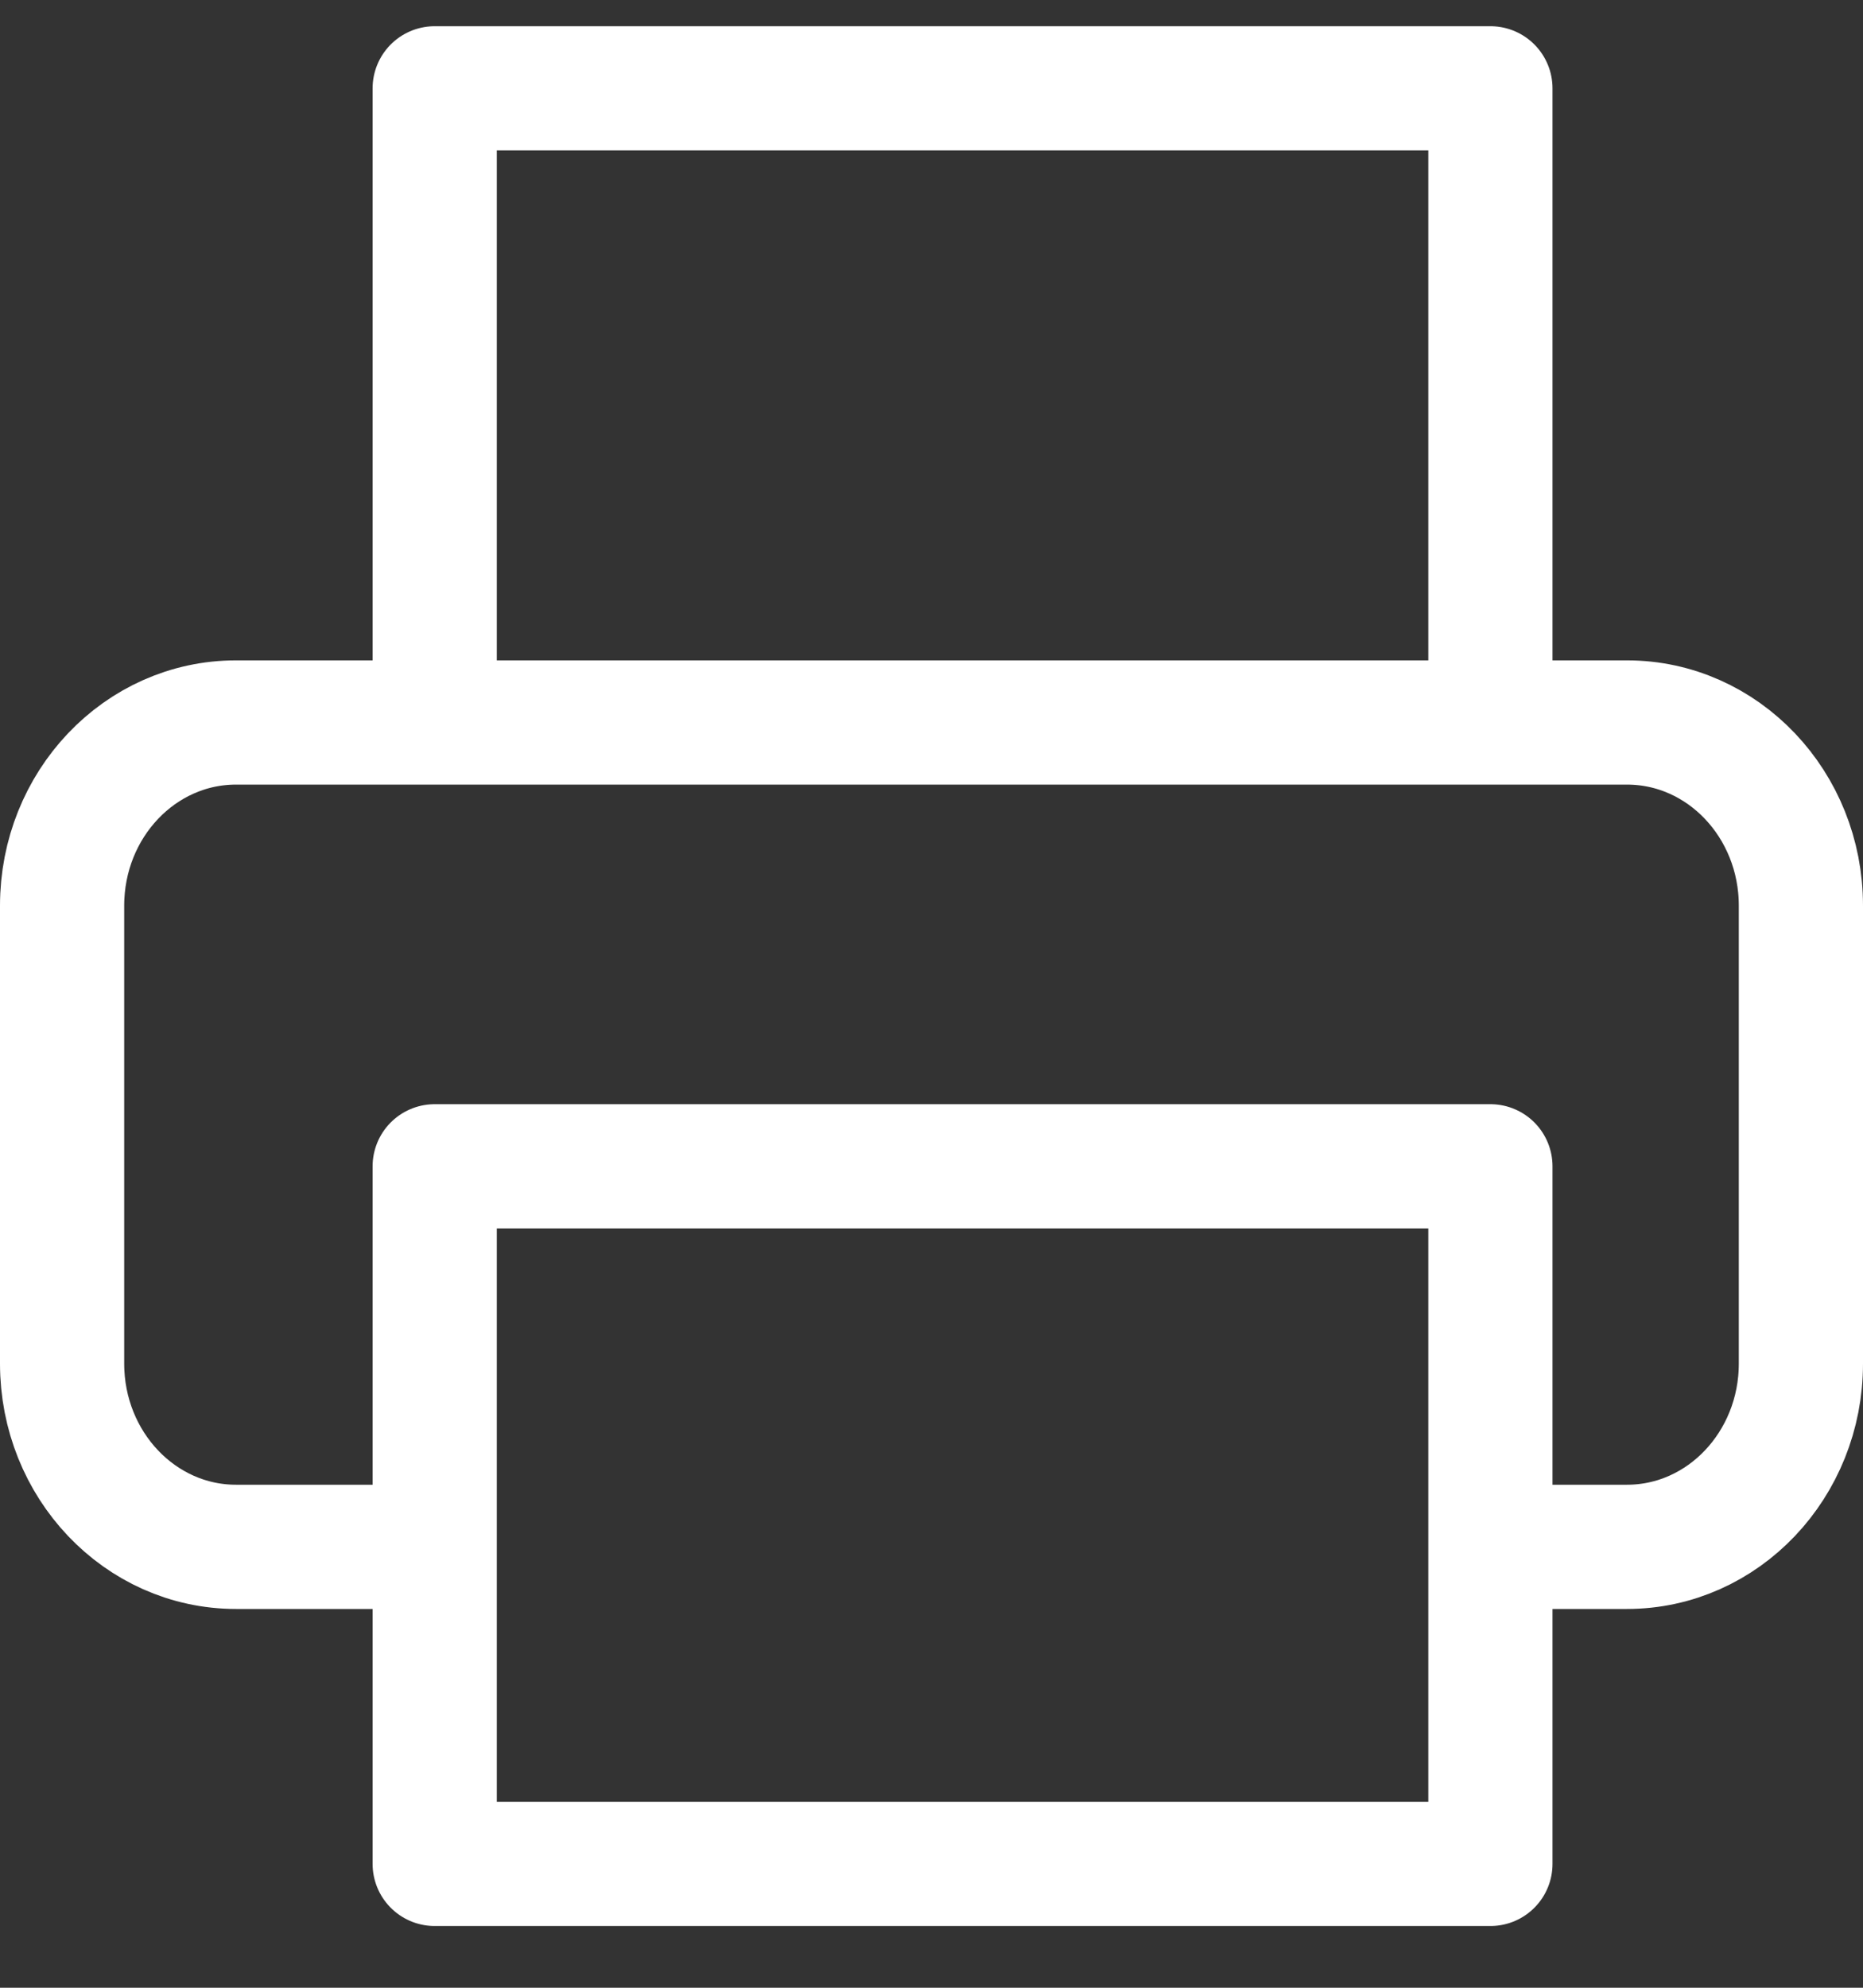 <?xml version="1.0" encoding="UTF-8"?>
<svg width="30px" height="32px" viewBox="0 0 30 32" version="1.1" xmlns="http://www.w3.org/2000/svg" xmlns:xlink="http://www.w3.org/1999/xlink">
    <rect x="0" y="0" width="30" height="32" fill="#333333" stroke="none"/>
    <!-- Generator: Sketch 57.1 (83088) - https://sketch.com -->
    <title>svg/white/icon / printer</title>
    <desc>Created with Sketch.</desc>
    <g id="**-Sticker-Sheets" stroke="none" stroke-width="1" fill="none" fill-rule="evenodd" stroke-linecap="round" stroke-linejoin="round">
        <g id="sticker-sheet--all--page-5" transform="translate(-866, -1299)" stroke="#FFFFFF" stroke-width="2">
            <g id="icon-preview-row-copy-205" transform="translate(0, 1272)">
                <g id="Icon-Row">
                    <g id="icon-/-printer" transform="translate(857, 18.214)">
                        <path d="M16,20.417 L16,10.208 L33,10.208 L33,20.417 M15.6,33.688 L12.8,33.688 C11.254,33.688 10,32.367 10,30.738 L10,23.366 C10,21.737 11.254,20.417 12.8,20.417 L35.2,20.417 C36.746,20.417 38,21.737 38,23.366 L38,30.738 C38,32.367 36.746,33.688 35.2,33.688 L33,33.688 M16,27.562 L33,27.562 L33,38.792 L16,38.792 L16,27.562 Z" id="Combined-Shape"></path>
                    </g>
                </g>
            </g>
        </g>
    </g>
</svg>